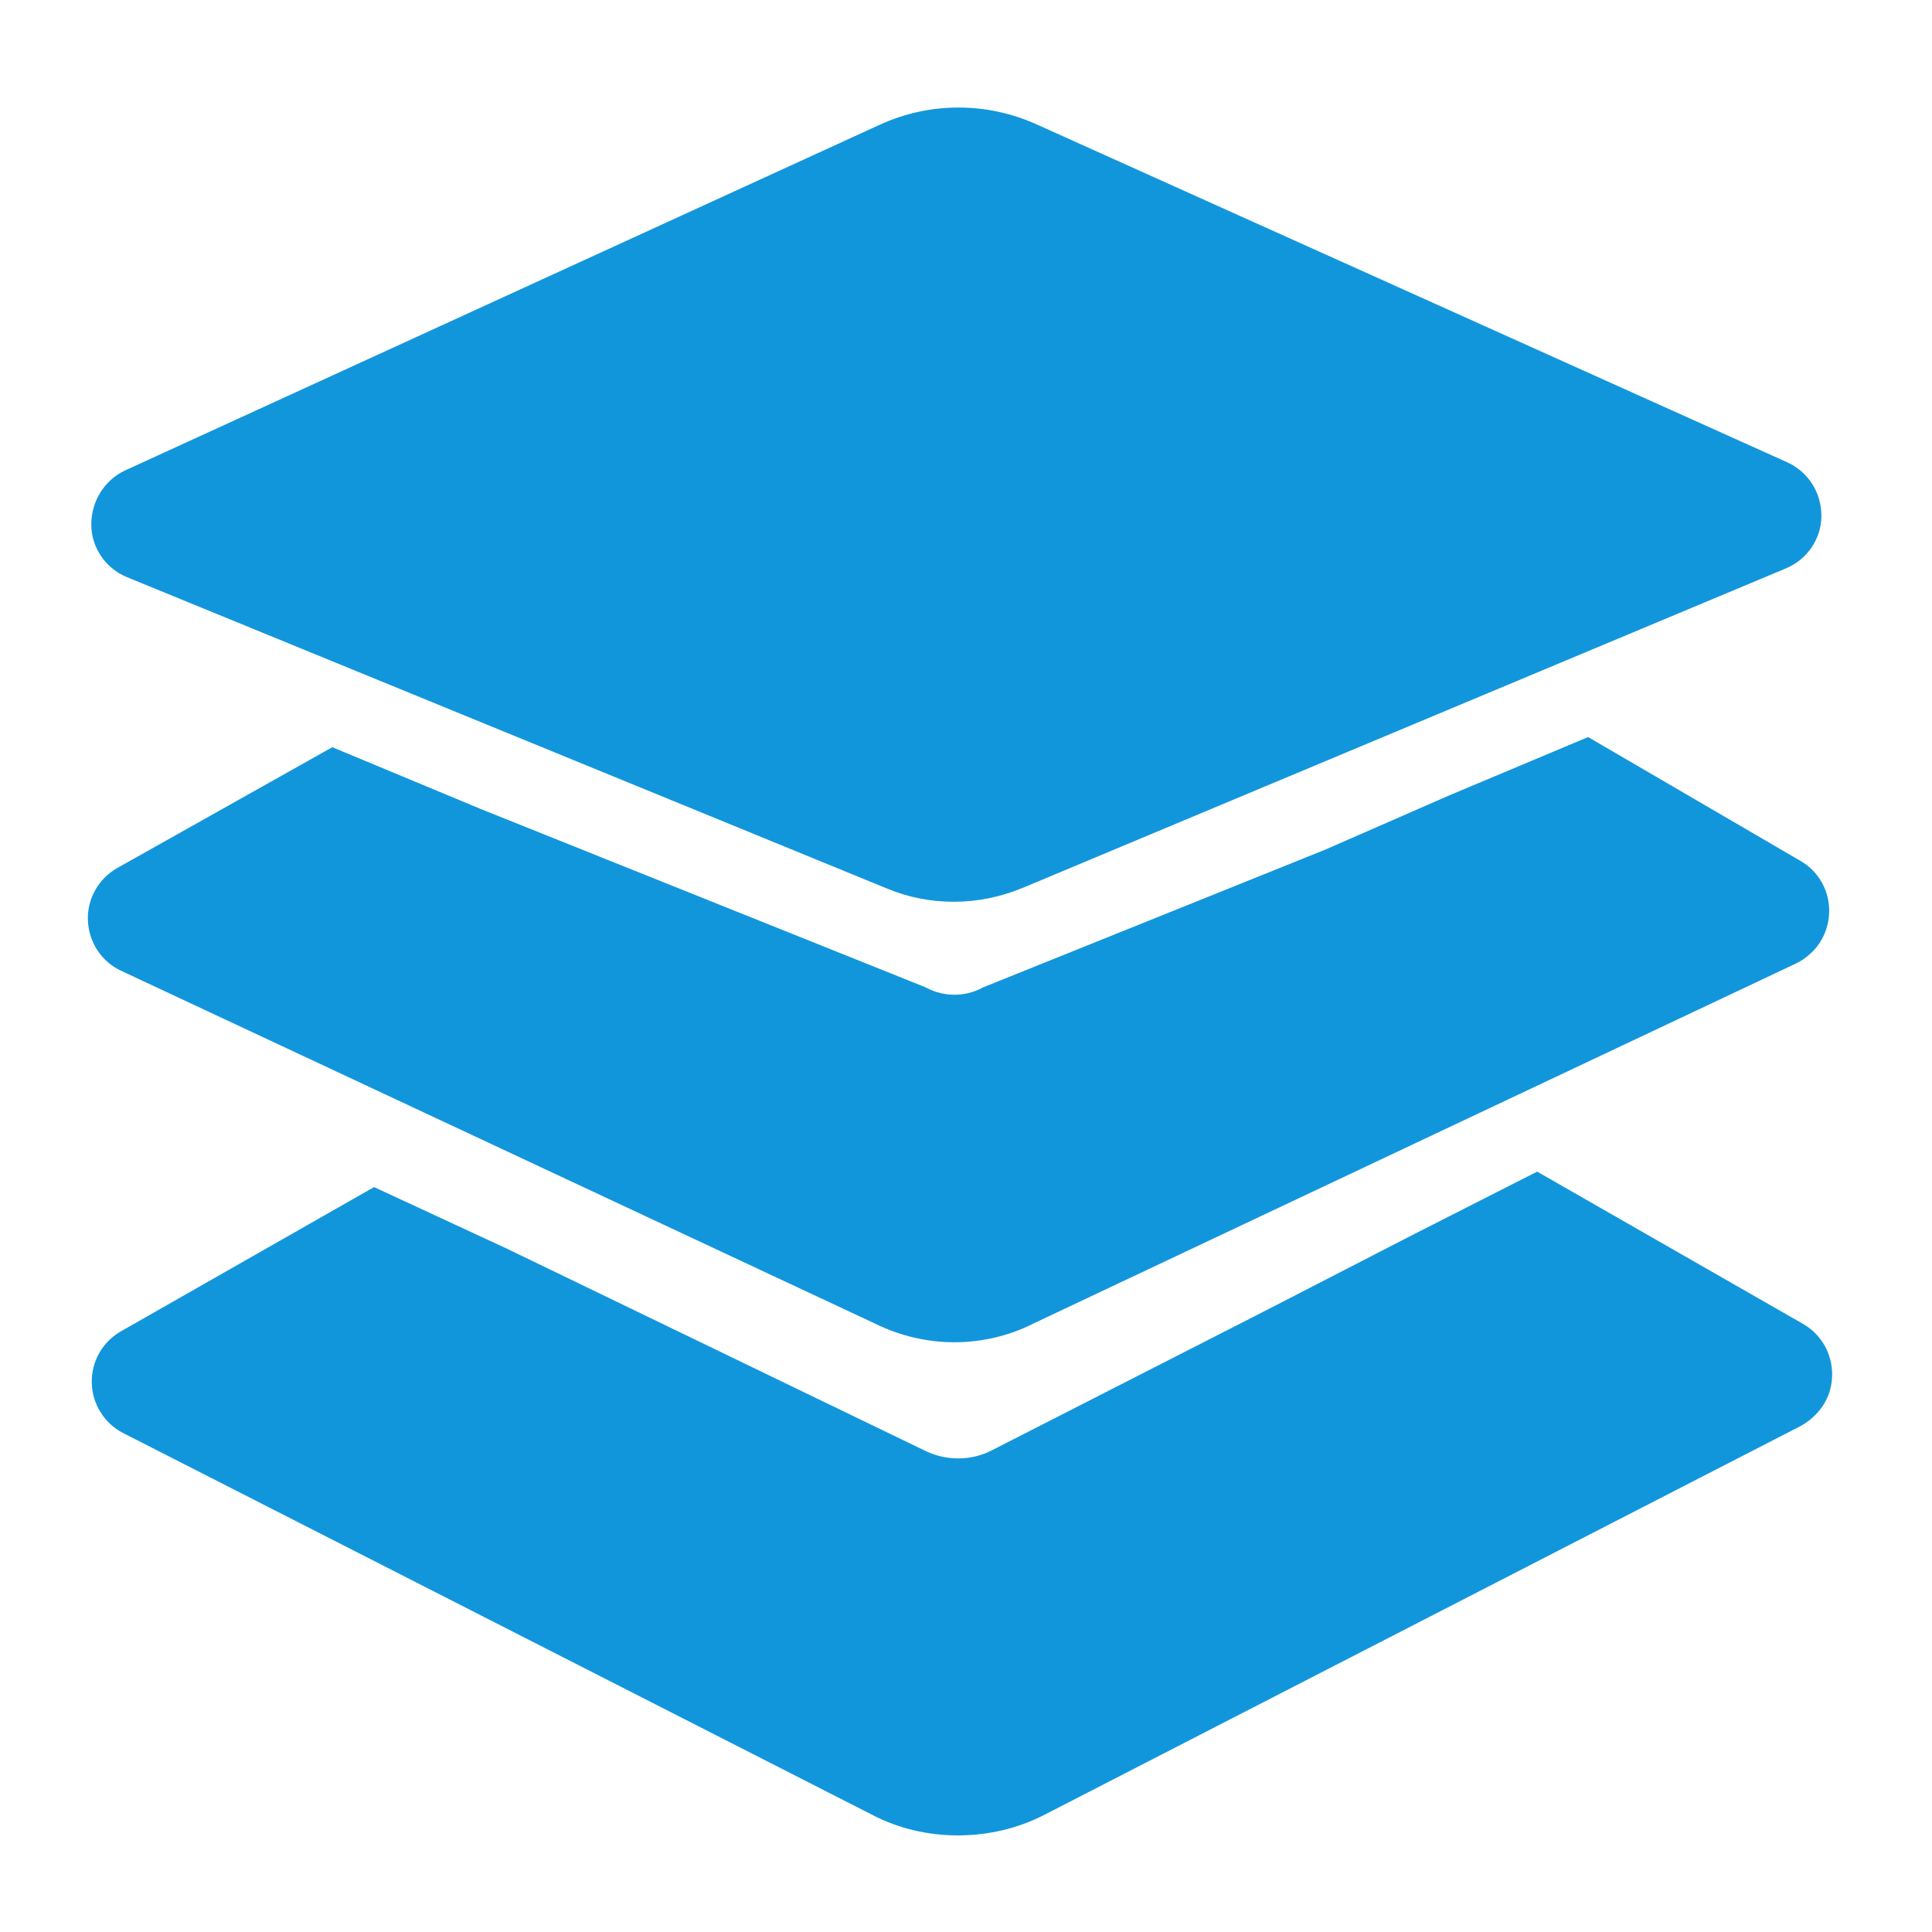 <?xml version="1.0" standalone="no"?><!DOCTYPE svg PUBLIC "-//W3C//DTD SVG 1.1//EN" "http://www.w3.org/Graphics/SVG/1.1/DTD/svg11.dtd"><svg t="1761575512989" class="icon" viewBox="0 0 1024 1024" version="1.1" xmlns="http://www.w3.org/2000/svg" p-id="777" xmlns:xlink="http://www.w3.org/1999/xlink" width="200" height="200"><path d="M505.6 477.952c-12.288 0-24.32-2.304-35.84-7.168L67.328 305.92c-11.264-4.608-18.944-15.616-18.944-27.904s6.912-23.552 17.92-28.672l400.128-183.296c26.368-12.032 56.32-12.032 82.688-0.256l398.08 179.2c11.264 5.12 18.176 16.128 18.176 28.416s-7.68 23.296-18.944 27.904l-404.224 169.216c-11.776 4.864-24.064 7.424-36.608 7.424z" fill="#1296db" p-id="778"></path><path d="M490.496 523.264c0.256 0.256 0.512 0.256 1.024 0.512 8.96 4.608 19.712 4.608 28.672 0 0.256-0.256 0.512-0.256 1.024-0.512l181.248-72.96 65.536-28.672 73.728-30.976 112.384 65.536c9.984 5.632 15.872 16.384 15.36 27.904-0.512 11.52-7.168 21.504-17.664 26.624L547.84 701.44c-13.056 6.656-27.648 9.984-41.984 9.984-14.336 0-28.672-3.328-41.728-9.728L64.256 514.56c-10.496-4.864-17.152-15.104-17.664-26.624s5.632-22.272 15.616-27.904l113.92-64 78.08 32.512" fill="#1296db" p-id="779"></path><path d="M489.984 768.768c11.264 5.632 24.576 5.632 35.584 0l146.944-75.008 77.056-39.68 65.024-33.024h0.256l140.8 80.64c11.264 6.4 17.408 19.456 14.848 32.768-1.792 9.472-8.448 17.408-16.896 21.76l-399.872 205.568c-14.336 7.424-30.208 11.008-46.08 11.008-15.616 0-31.488-3.584-45.568-11.008l-396.8-202.24c-9.984-5.12-16.384-15.36-16.64-26.624-0.256-11.264 5.632-21.76 15.616-27.392l133.888-76.288h0.256l70.144 32.512" fill="#1296db" p-id="780"></path></svg>